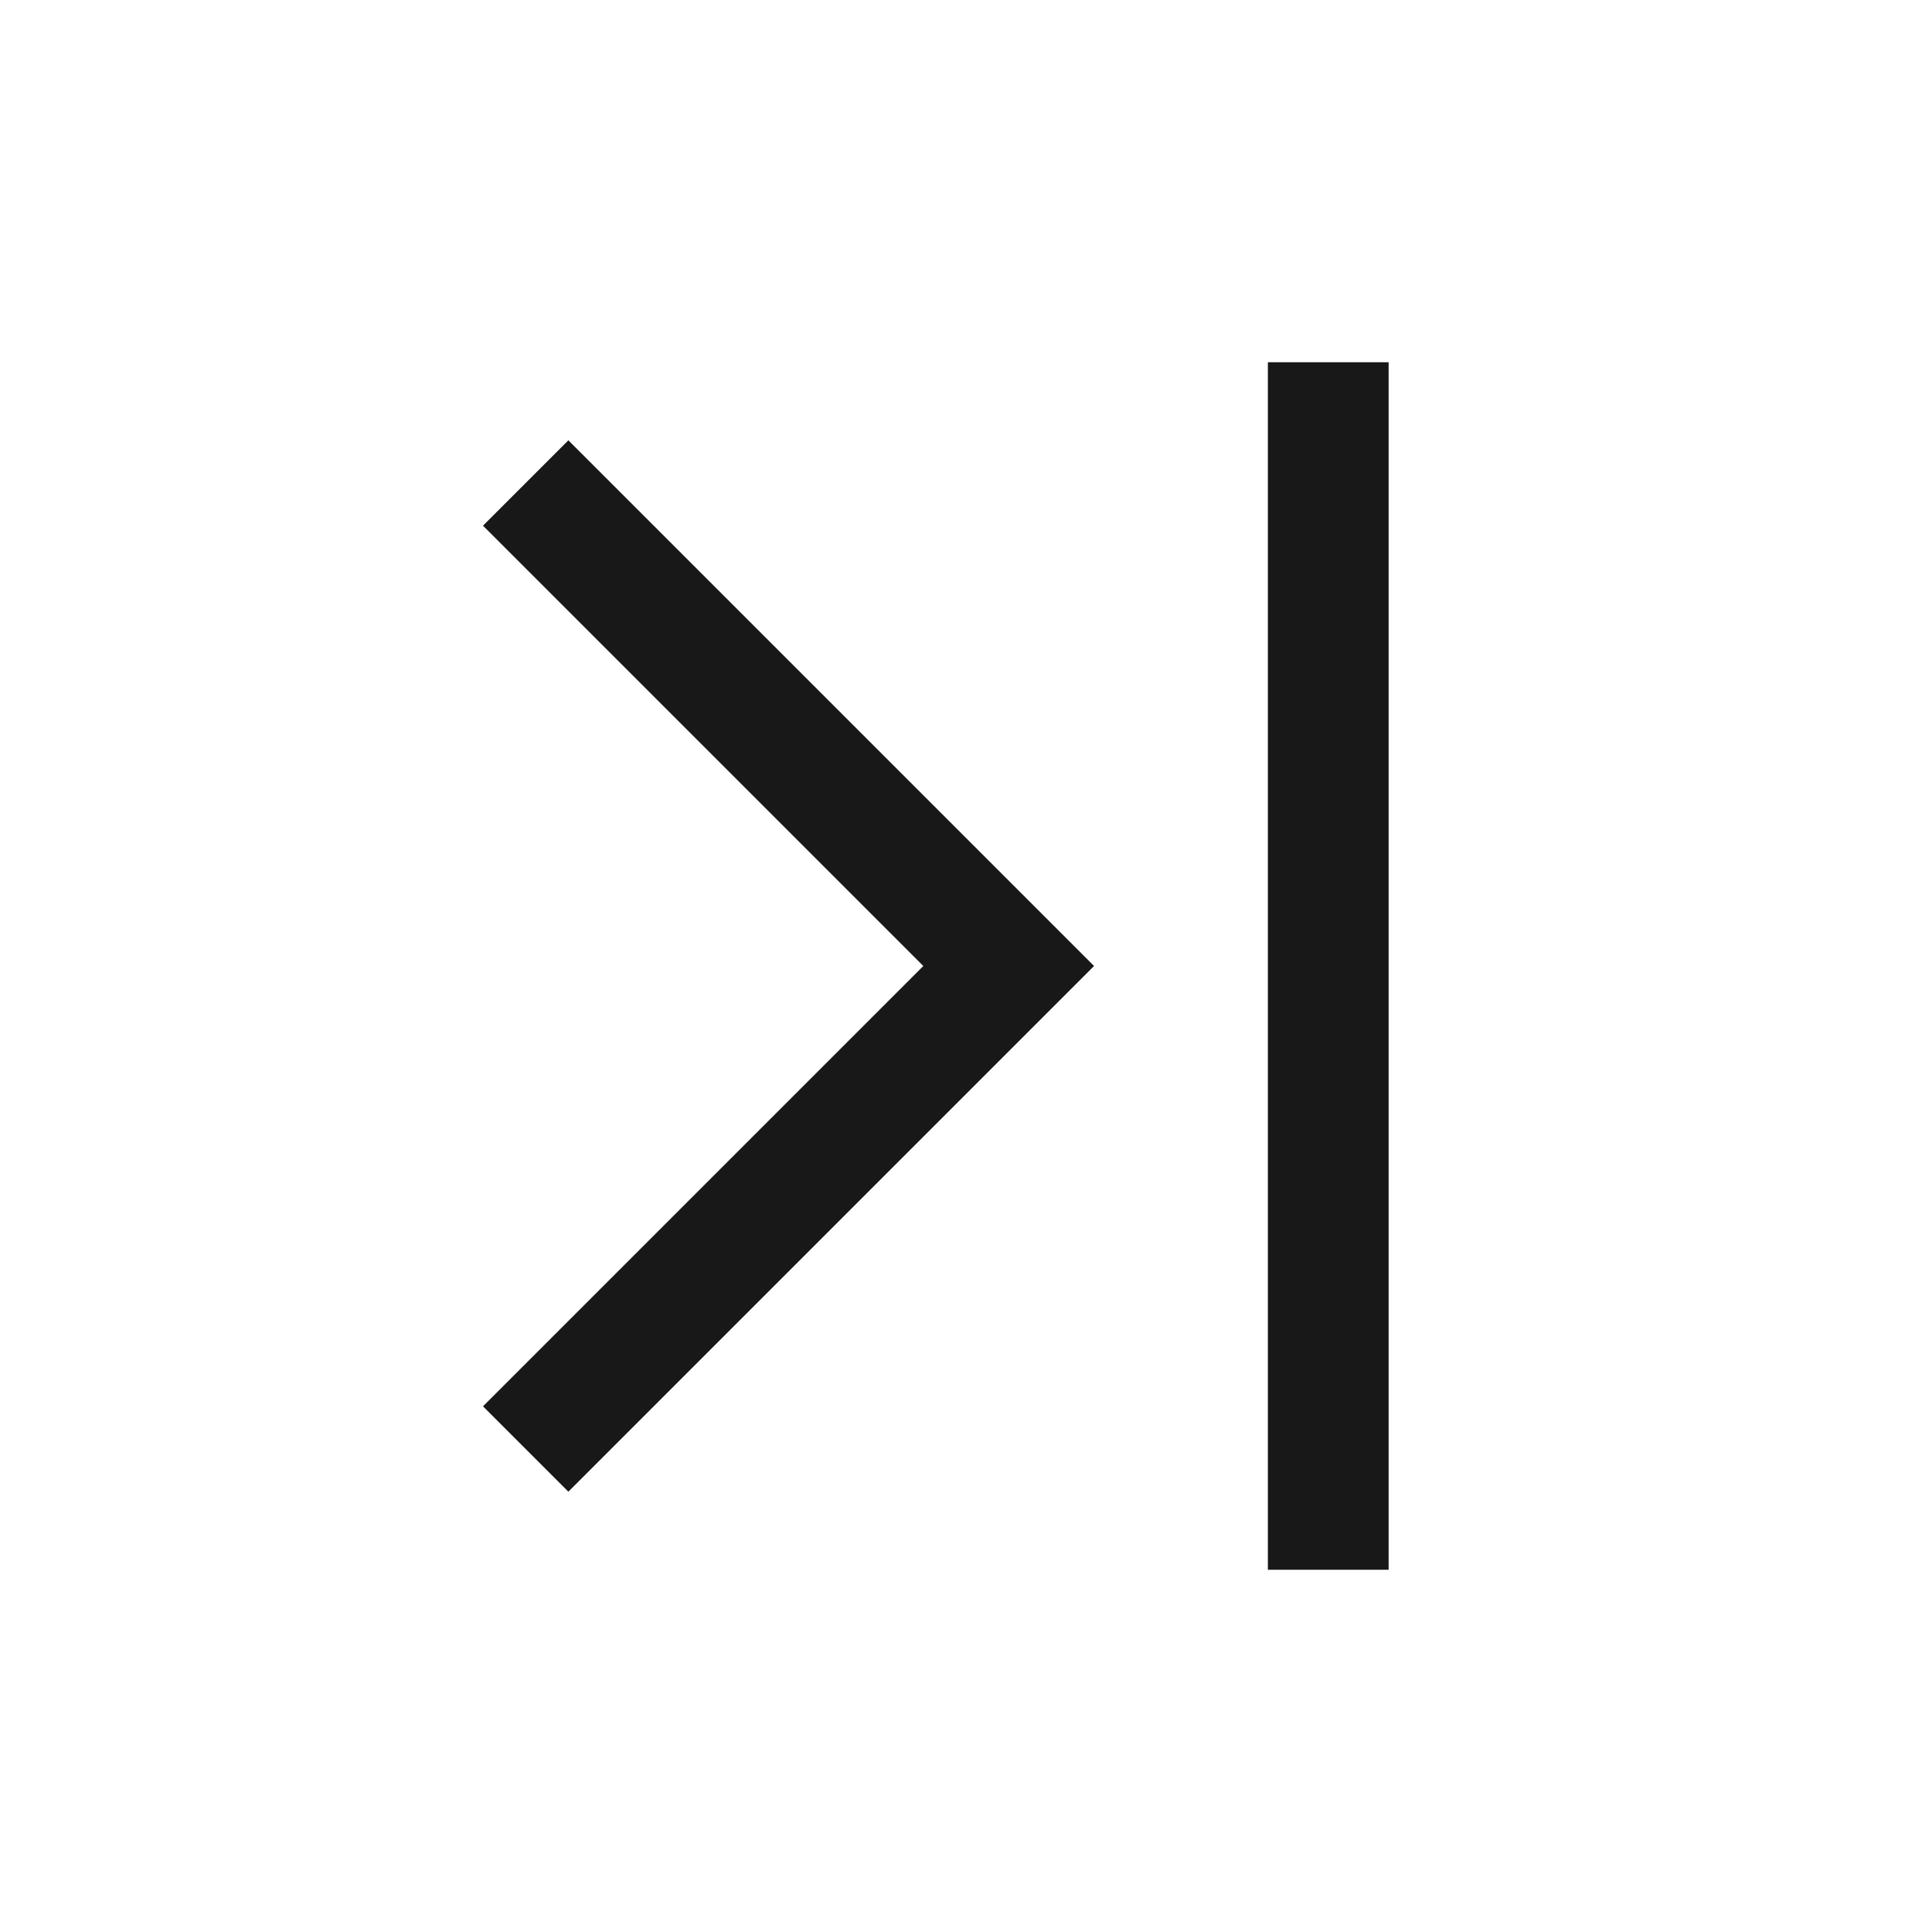 <?xml version="1.0" standalone="no"?><!DOCTYPE svg PUBLIC "-//W3C//DTD SVG 1.1//EN" "http://www.w3.org/Graphics/SVG/1.1/DTD/svg11.dtd"><svg t="1557309870684" class="icon" style="" viewBox="0 0 1024 1024" version="1.1" xmlns="http://www.w3.org/2000/svg" p-id="10100" xmlns:xlink="http://www.w3.org/1999/xlink"  ><defs><style type="text/css"></style></defs><path d="M256 278.624L489.376 512 256 745.376l45.248 45.248L579.872 512 301.248 233.376zM672 832h64V192h-64z" fill="#181818" p-id="10101"></path></svg>